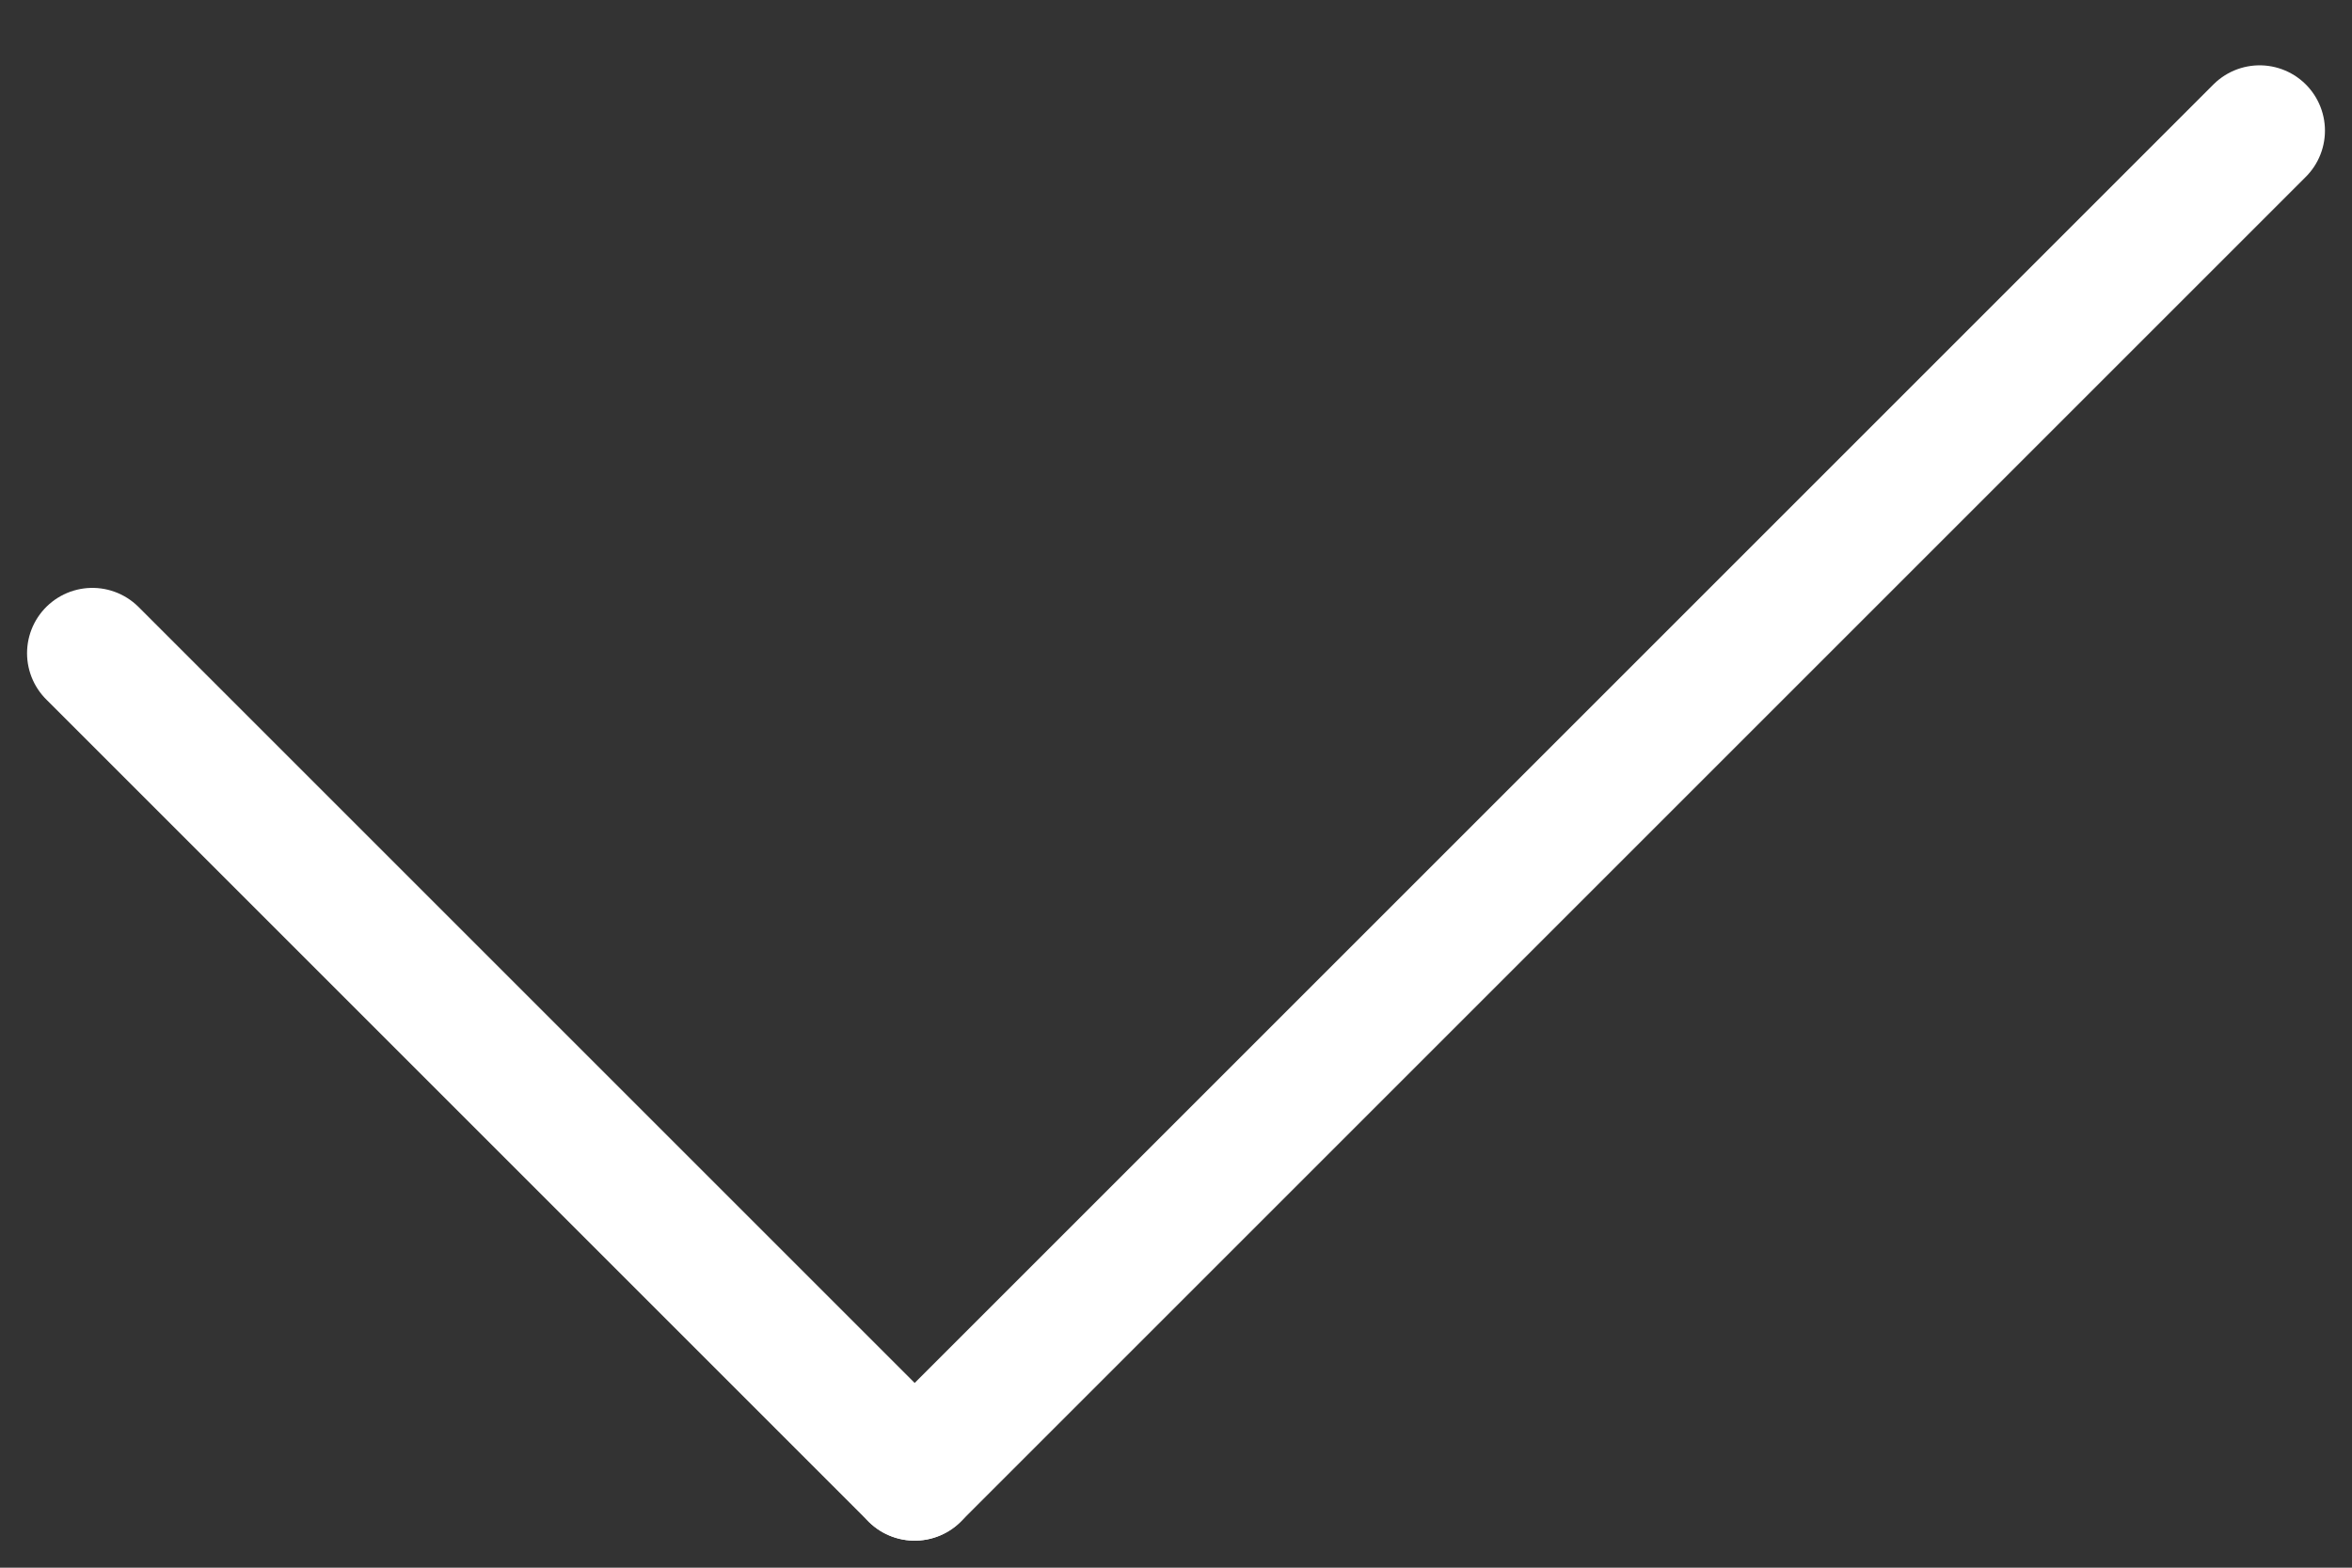<svg width="18" height="12" viewBox="0 0 18 12" fill="none" xmlns="http://www.w3.org/2000/svg">
<rect x="0" y="0" width="18" height="12" fill="#333333" stroke="none"/>
<line x1="0.707" y1="5" x2="7" y2="11.293" stroke="white" stroke-linecap="round"/>
<line x1="7" y1="11.293" x2="17.293" y2="1" stroke="white" stroke-linecap="round"/>
</svg>
